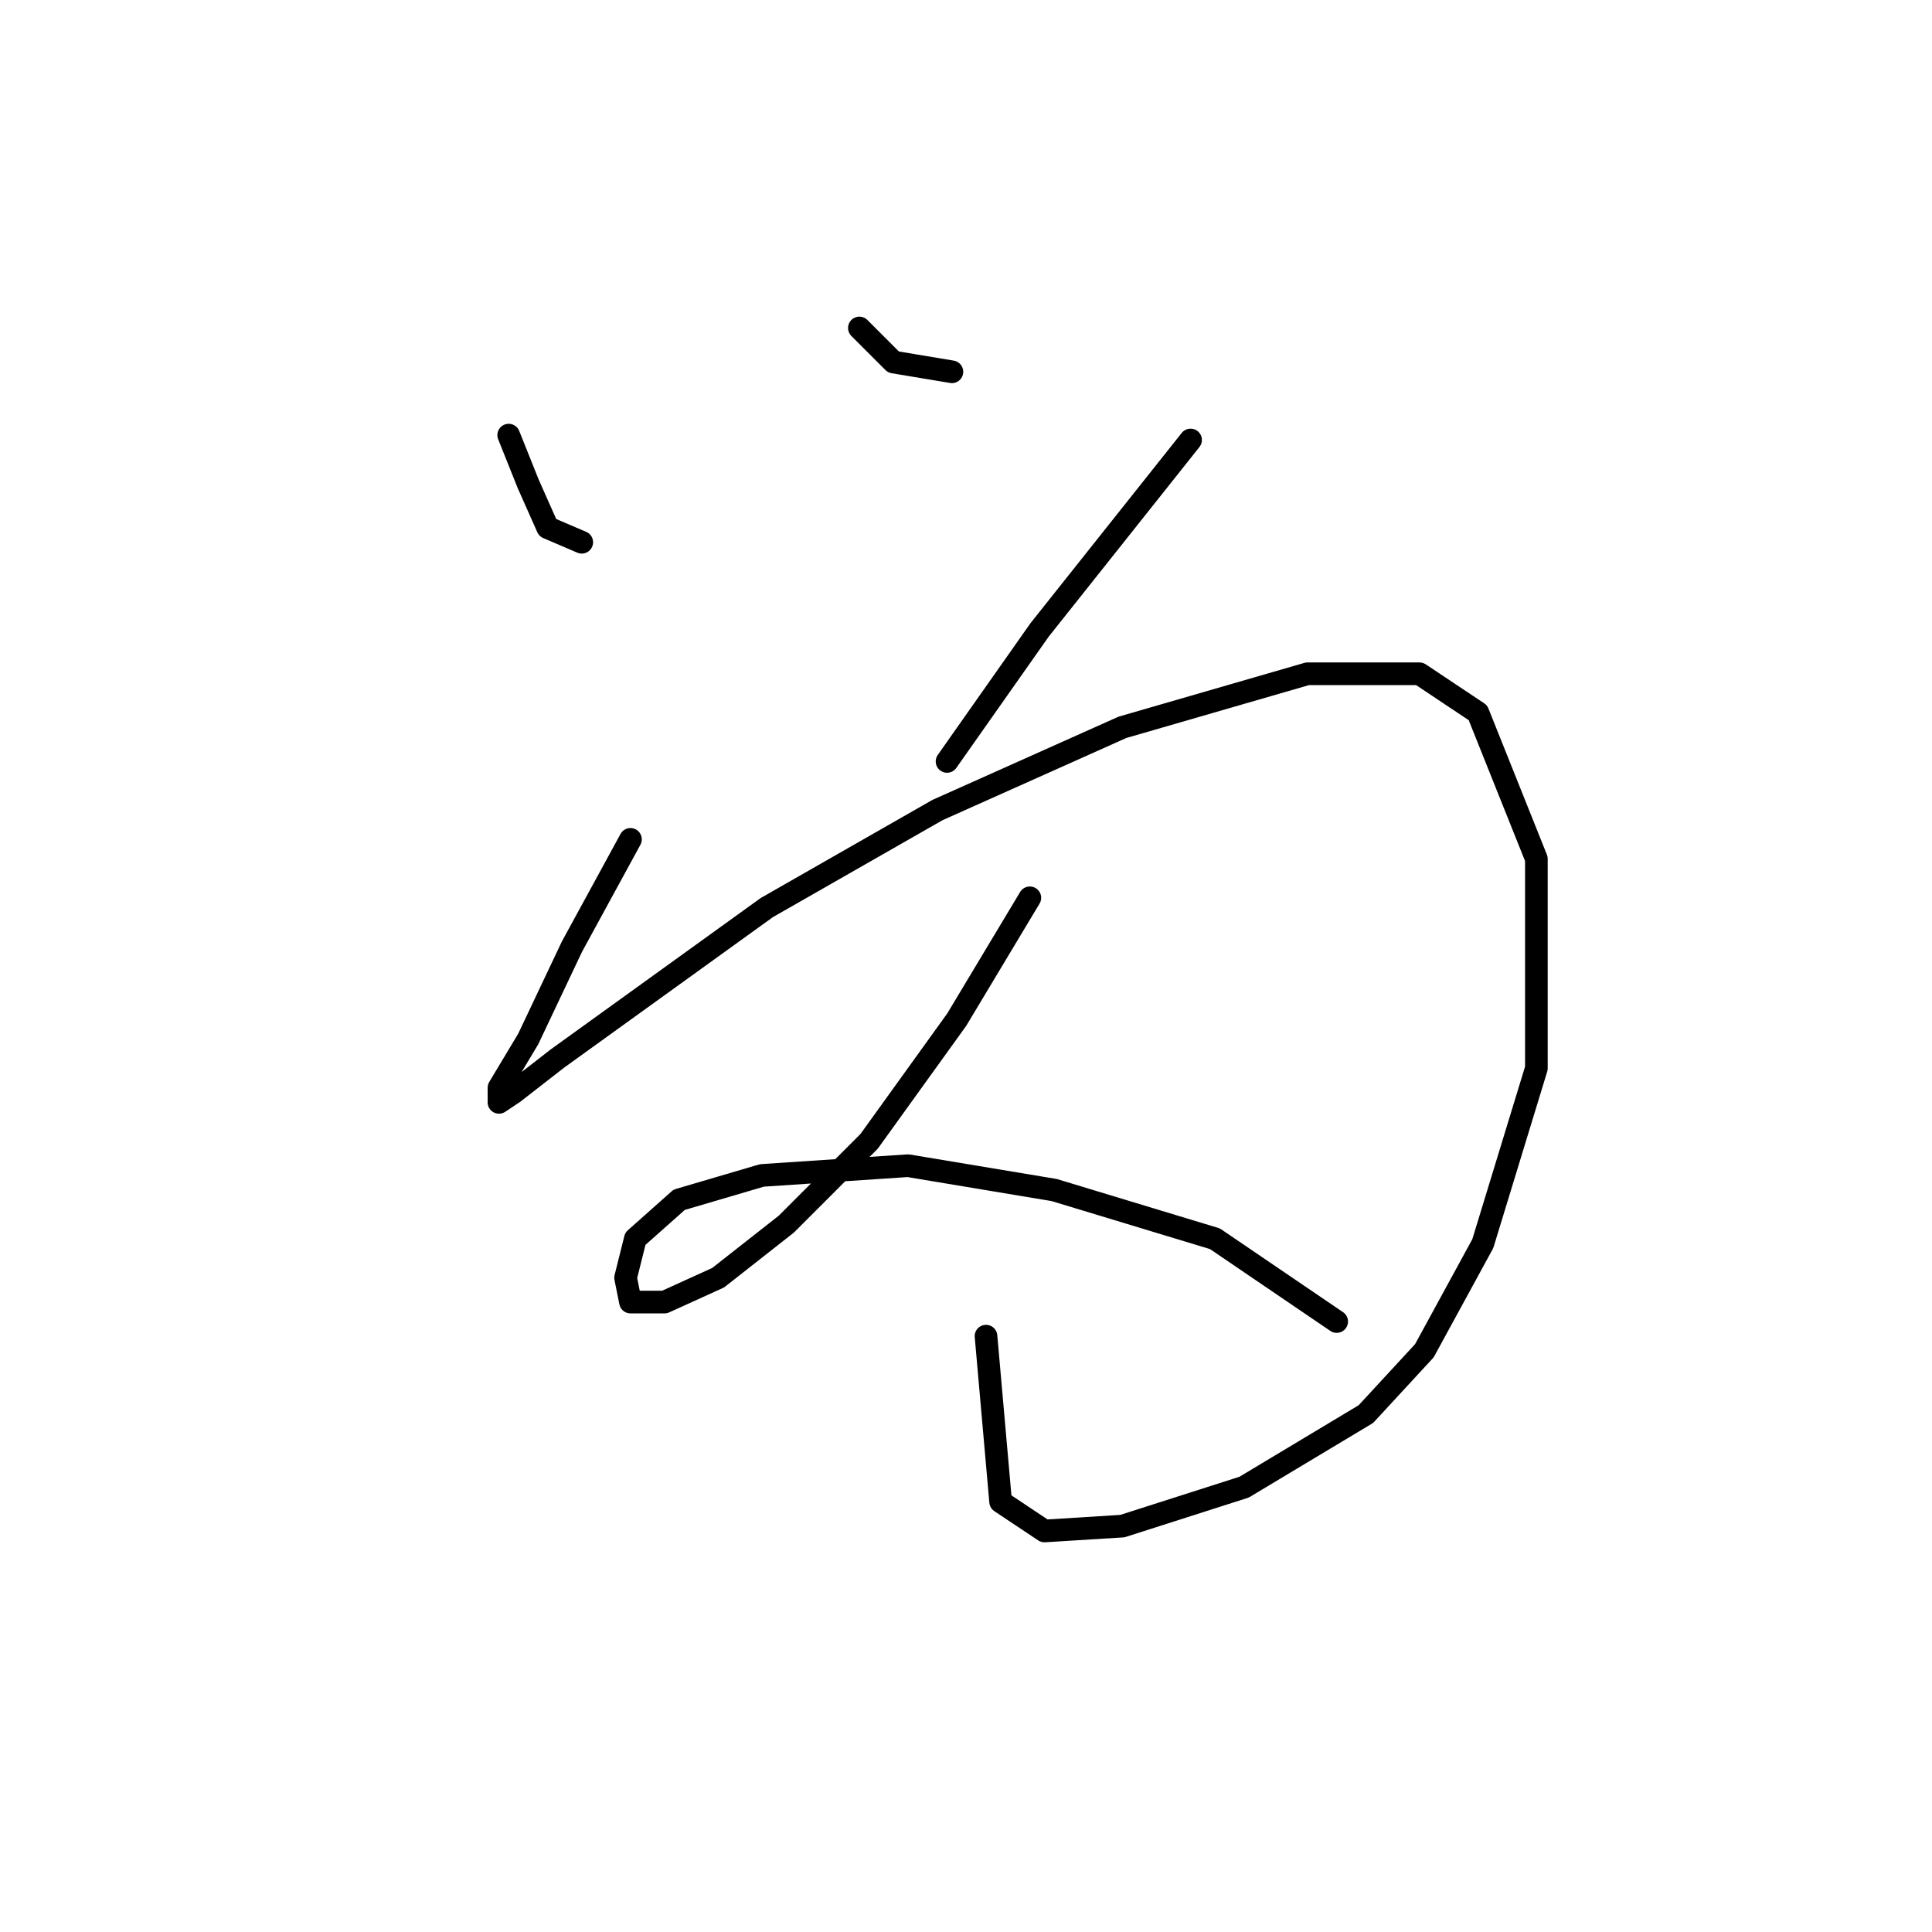 <?xml version="1.0" standalone="no"?>
    <svg width="256" height="256" xmlns="http://www.w3.org/2000/svg" version="1.1">
    <polyline stroke="black" stroke-width="3" stroke-linecap="round" fill="transparent" stroke-linejoin="round" points="67.405 57.655 69.987 64.108 72.568 69.917 77.086 71.853 77.086 71.853 " />
        <polyline stroke="black" stroke-width="3" stroke-linecap="round" fill="transparent" stroke-linejoin="round" points="113.872 43.457 118.389 47.974 126.134 49.265 126.134 49.265 " />
        <polyline stroke="black" stroke-width="3" stroke-linecap="round" fill="transparent" stroke-linejoin="round" points="157.757 58.3 137.75 83.469 125.488 100.894 125.488 100.894 " />
        <polyline stroke="black" stroke-width="3" stroke-linecap="round" fill="transparent" stroke-linejoin="round" points="83.54 111.22 75.795 125.418 69.987 137.68 66.115 144.134 66.115 146.07 68.051 144.779 73.859 140.262 101.61 120.255 124.198 107.348 148.722 96.377 173.245 89.278 188.089 89.278 195.833 94.441 203.578 113.802 203.578 141.552 196.479 164.785 188.734 178.984 180.99 187.373 164.856 197.054 148.722 202.217 138.396 202.862 132.587 198.99 130.651 177.047 130.651 177.047 " />
        <polyline stroke="black" stroke-width="3" stroke-linecap="round" fill="transparent" stroke-linejoin="round" points="136.46 118.964 126.779 135.099 115.163 151.233 104.191 162.204 95.156 169.303 88.057 172.53 83.54 172.53 82.894 169.303 84.185 164.14 89.993 158.977 100.964 155.75 120.325 154.46 139.686 157.686 160.984 164.14 177.118 175.111 177.118 175.111 " />
        </svg>